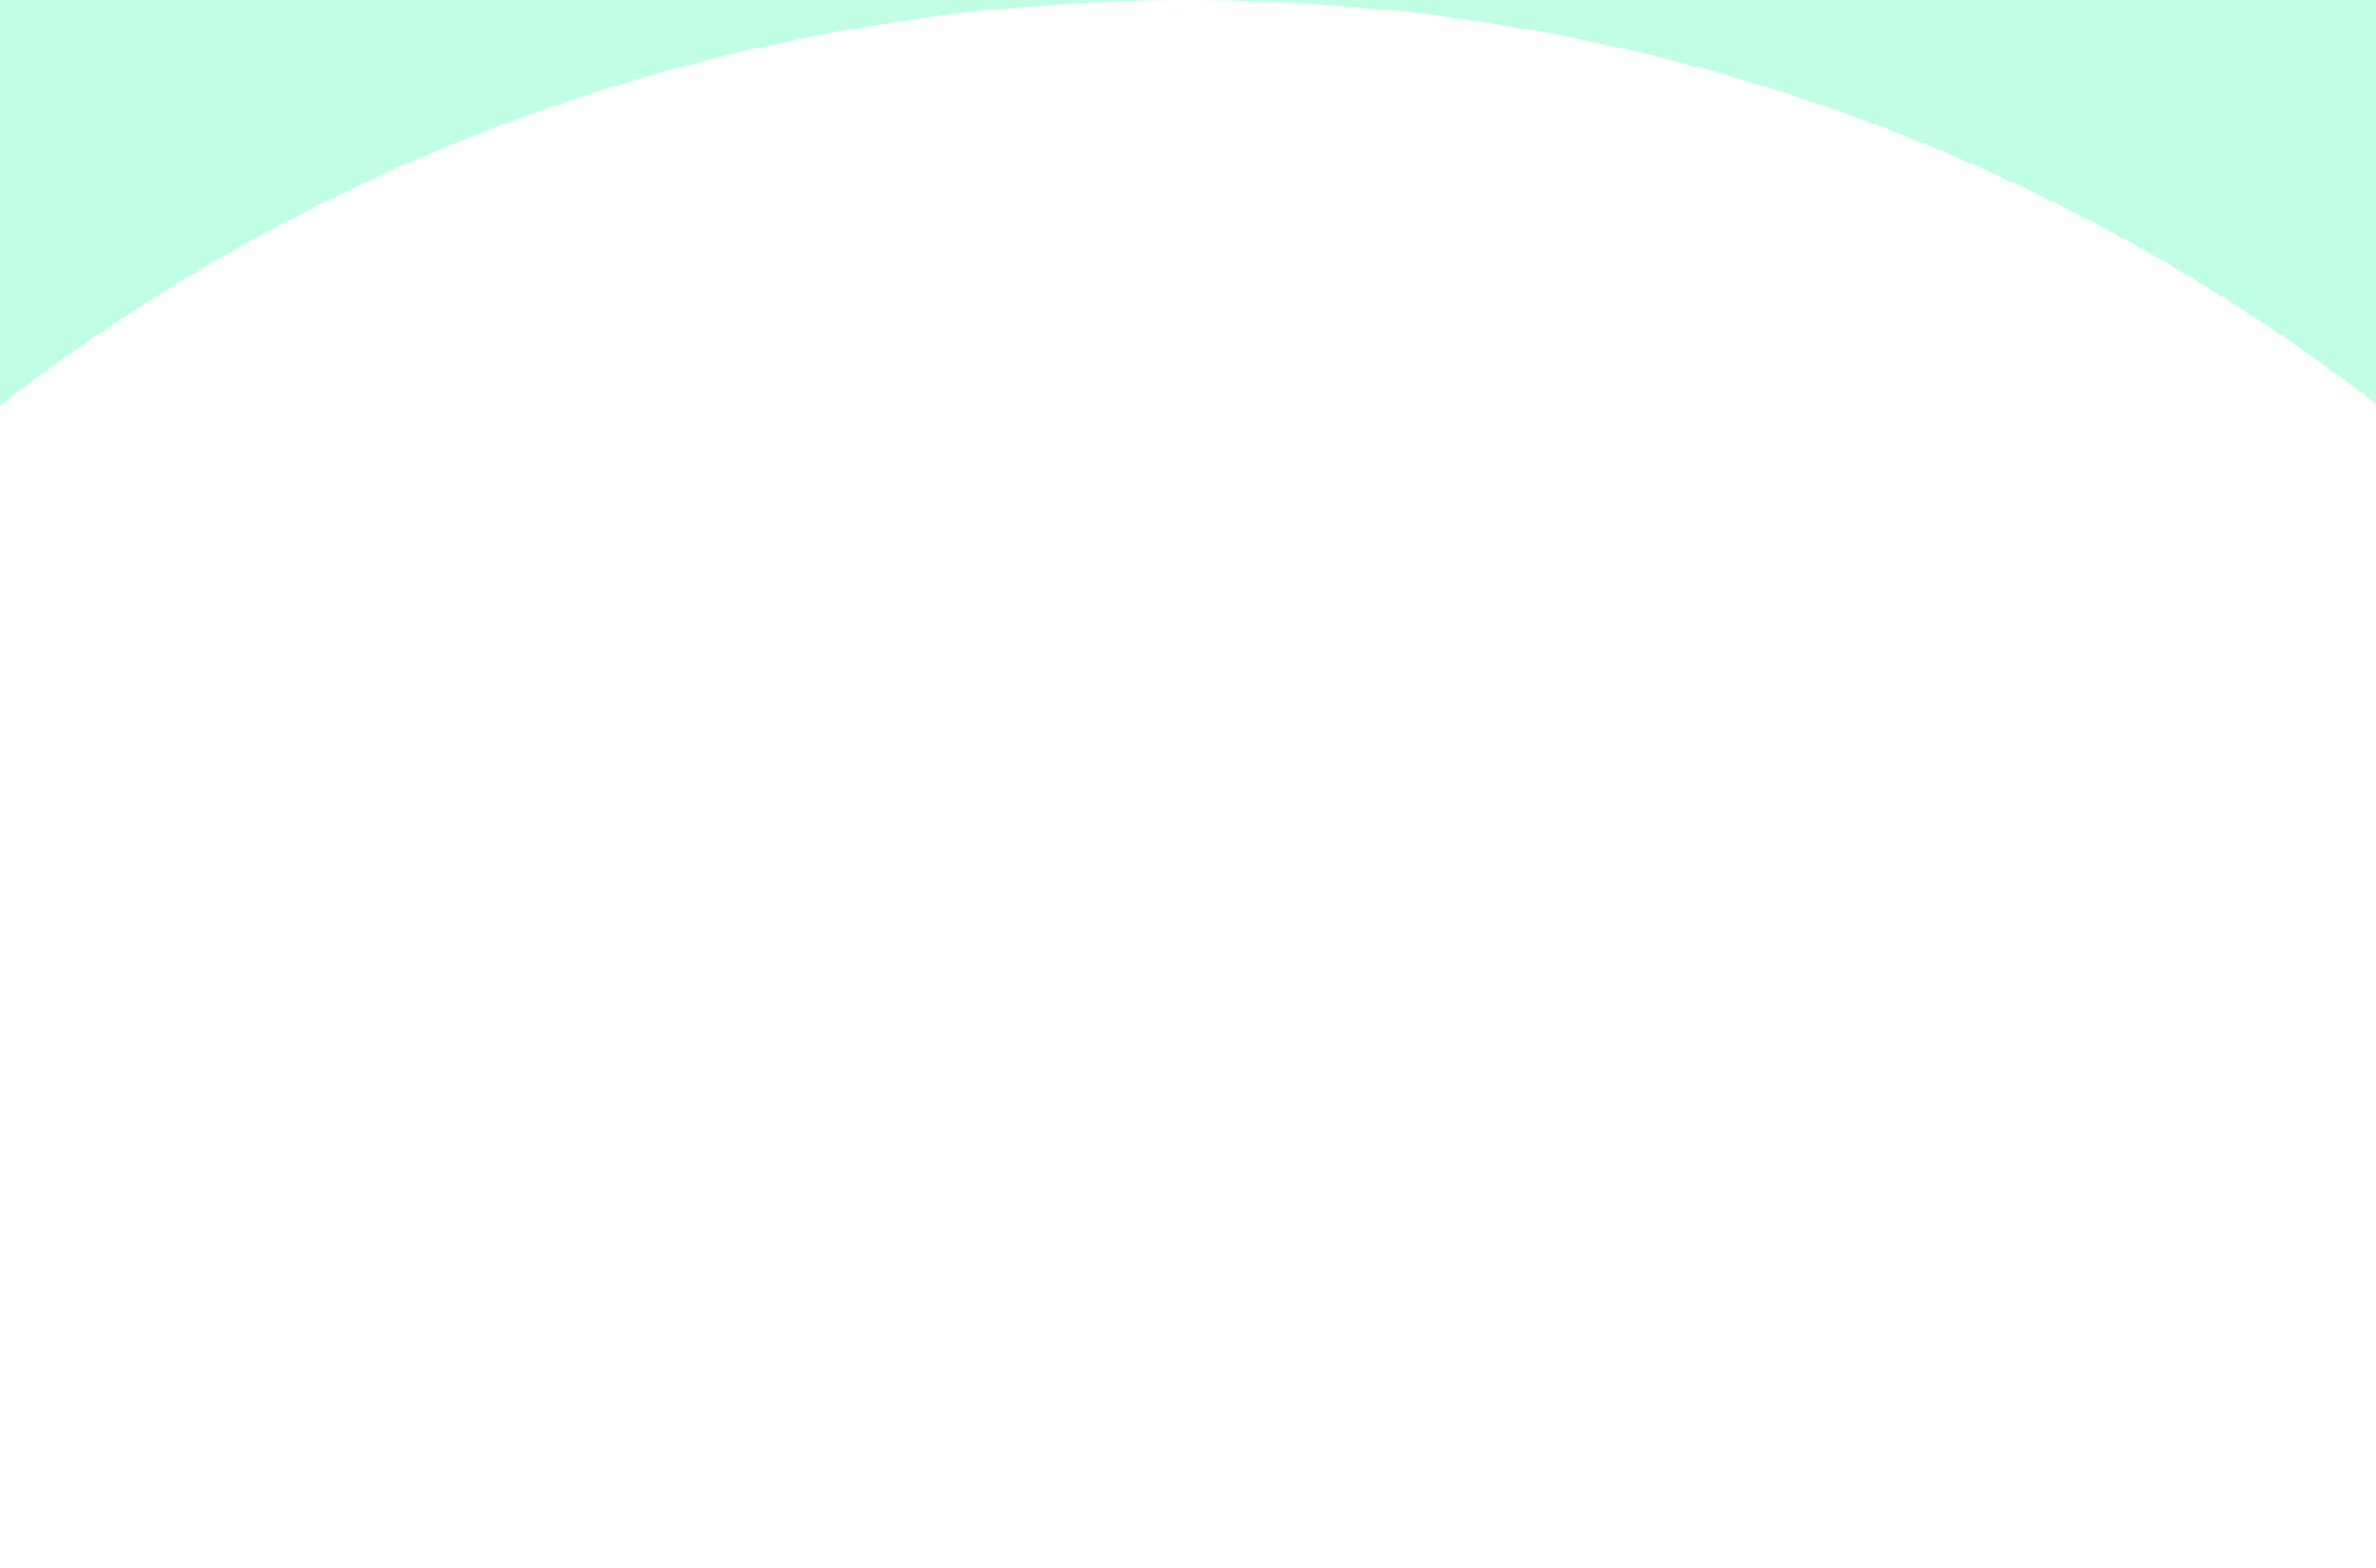 <?xml version="1.0" encoding="utf-8"?>
<!-- Generator: Adobe Illustrator 25.4.1, SVG Export Plug-In . SVG Version: 6.00 Build 0)  -->
<svg version="1.1" id="Layer_1" xmlns="http://www.w3.org/2000/svg" xmlns:xlink="http://www.w3.org/1999/xlink" x="0px" y="0px"
	 viewBox="0 0 1080 713" style="enable-background:new 0 0 1080 713;" xml:space="preserve">
<rect x="0" y="0" width="1080" height="713" fill="#333333" stroke="none"/>
<style type="text/css">
	.st0{fill:#C0FFE4;}
	.st1{fill:#FFFFFF;}
</style>
<rect class="st0" width="1080" height="222"/>
<path class="st1" d="M1425,884.5C1425,396,1029,0,540.5,0S-344,396-344,884.5V1769h1769V884.5z"/>
</svg>
